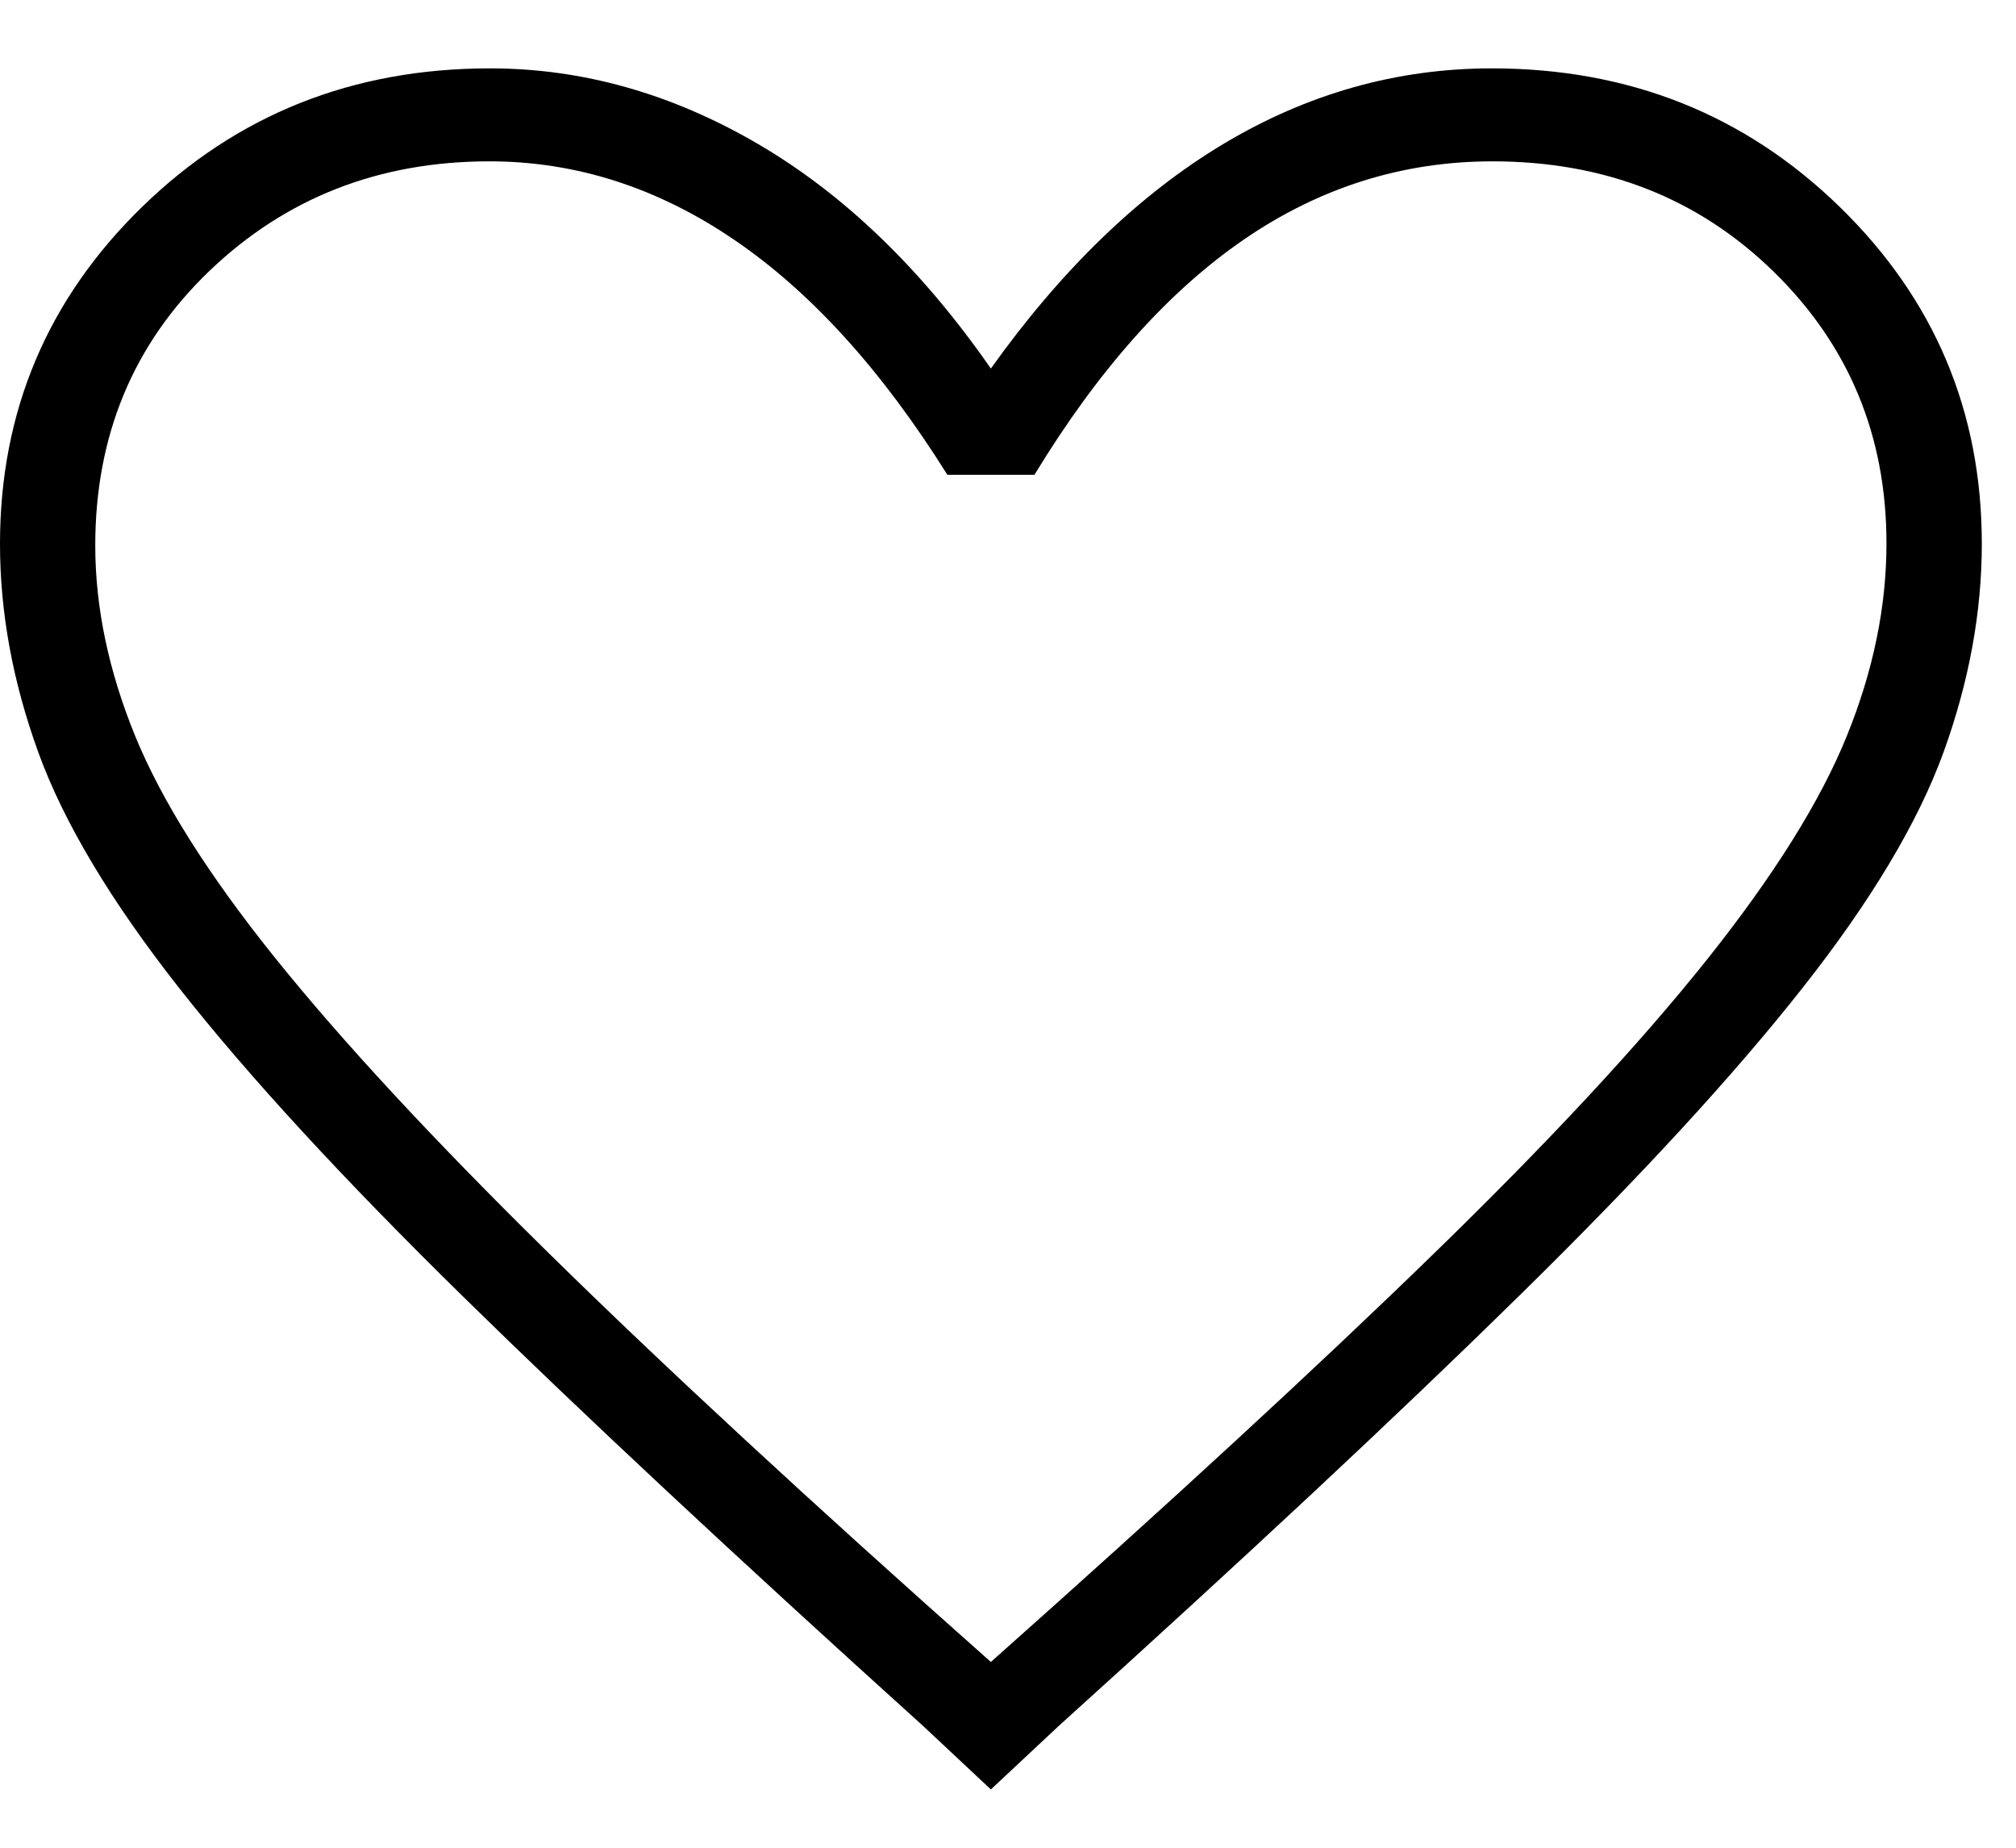 <svg width="24" height="22" viewBox="0 0 24 22" fill="none" xmlns="http://www.w3.org/2000/svg">
<path d="M11.796 21.306L10.986 20.547C8.766 18.542 6.941 16.839 5.513 15.438C4.085 14.037 2.96 12.815 2.139 11.772C1.318 10.728 0.756 9.788 0.454 8.952C0.151 8.115 0 7.29 0 6.475C0 4.899 0.564 3.562 1.692 2.463C2.82 1.364 4.2 0.814 5.833 0.814C6.935 0.814 7.999 1.115 9.025 1.715C10.052 2.316 10.975 3.207 11.796 4.388C12.639 3.207 13.561 2.316 14.562 1.715C15.564 1.115 16.63 0.814 17.759 0.814C19.392 0.814 20.773 1.364 21.901 2.463C23.029 3.562 23.593 4.899 23.593 6.475C23.593 7.29 23.441 8.115 23.139 8.952C22.836 9.788 22.276 10.726 21.457 11.765C20.639 12.804 19.514 14.026 18.083 15.431C16.652 16.837 14.827 18.542 12.607 20.547L11.796 21.306ZM11.796 19.788C13.92 17.9 15.671 16.286 17.05 14.945C18.43 13.604 19.519 12.431 20.319 11.428C21.119 10.424 21.675 9.534 21.988 8.758C22.302 7.983 22.458 7.22 22.458 6.471C22.458 5.188 22.01 4.108 21.113 3.233C20.217 2.358 19.101 1.921 17.767 1.921C16.697 1.921 15.71 2.232 14.805 2.854C13.901 3.476 13.071 4.409 12.315 5.653H11.278C10.5 4.409 9.654 3.476 8.739 2.854C7.825 2.232 6.854 1.921 5.826 1.921C4.513 1.921 3.403 2.355 2.495 3.224C1.588 4.093 1.134 5.184 1.134 6.495C1.134 7.232 1.293 7.988 1.609 8.763C1.926 9.537 2.482 10.419 3.278 11.409C4.074 12.399 5.158 13.569 6.53 14.918C7.902 16.267 9.657 17.891 11.796 19.788Z" fill="black"/>
</svg>
